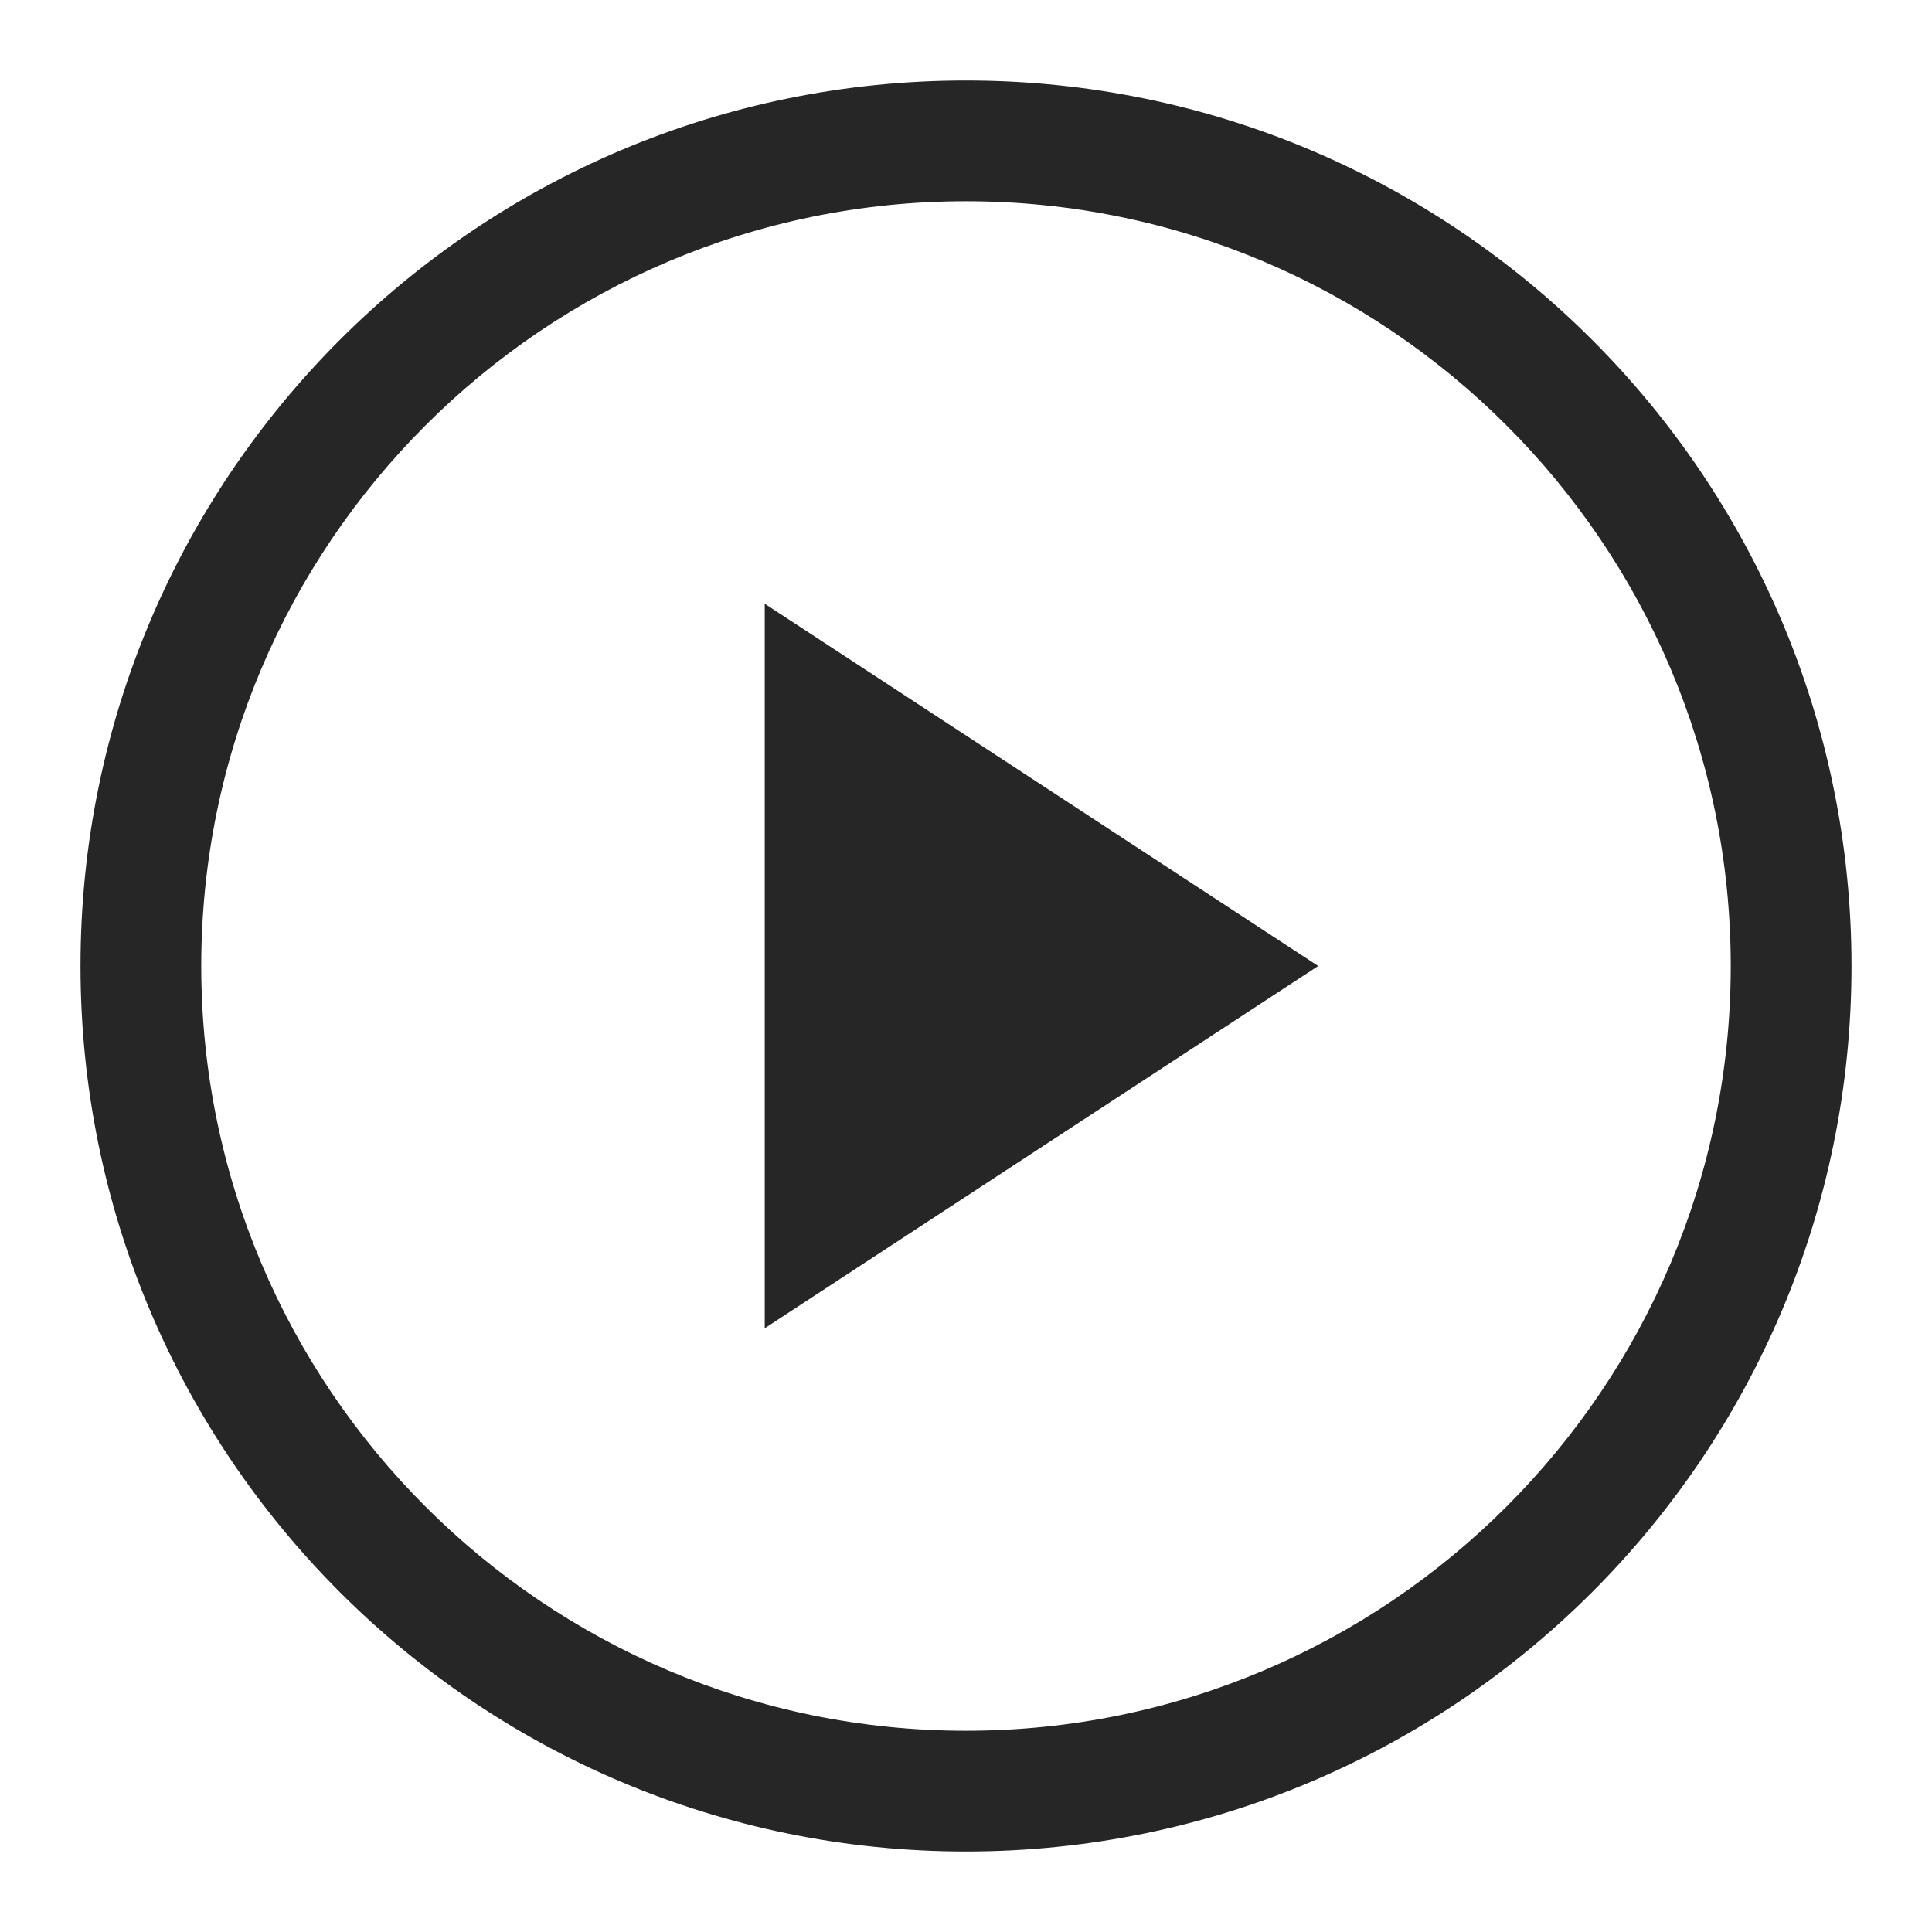 <svg height="24" width="24" xmlns="http://www.w3.org/2000/svg"><path d="m12 1c6.075 0 11 4.925 11 11s-4.925 11-11 11-11-4.925-11-11 4.925-11 11-11zm0 1.5c-5.24 0-9.5 4.26-9.5 9.5s4.26 9.5 9.5 9.5 9.5-4.26 9.5-9.5-4.26-9.5-9.5-9.5zm-2.5 5 6.875 4.5-6.875 4.5z" fill="#262626" fill-rule="evenodd"/></svg>